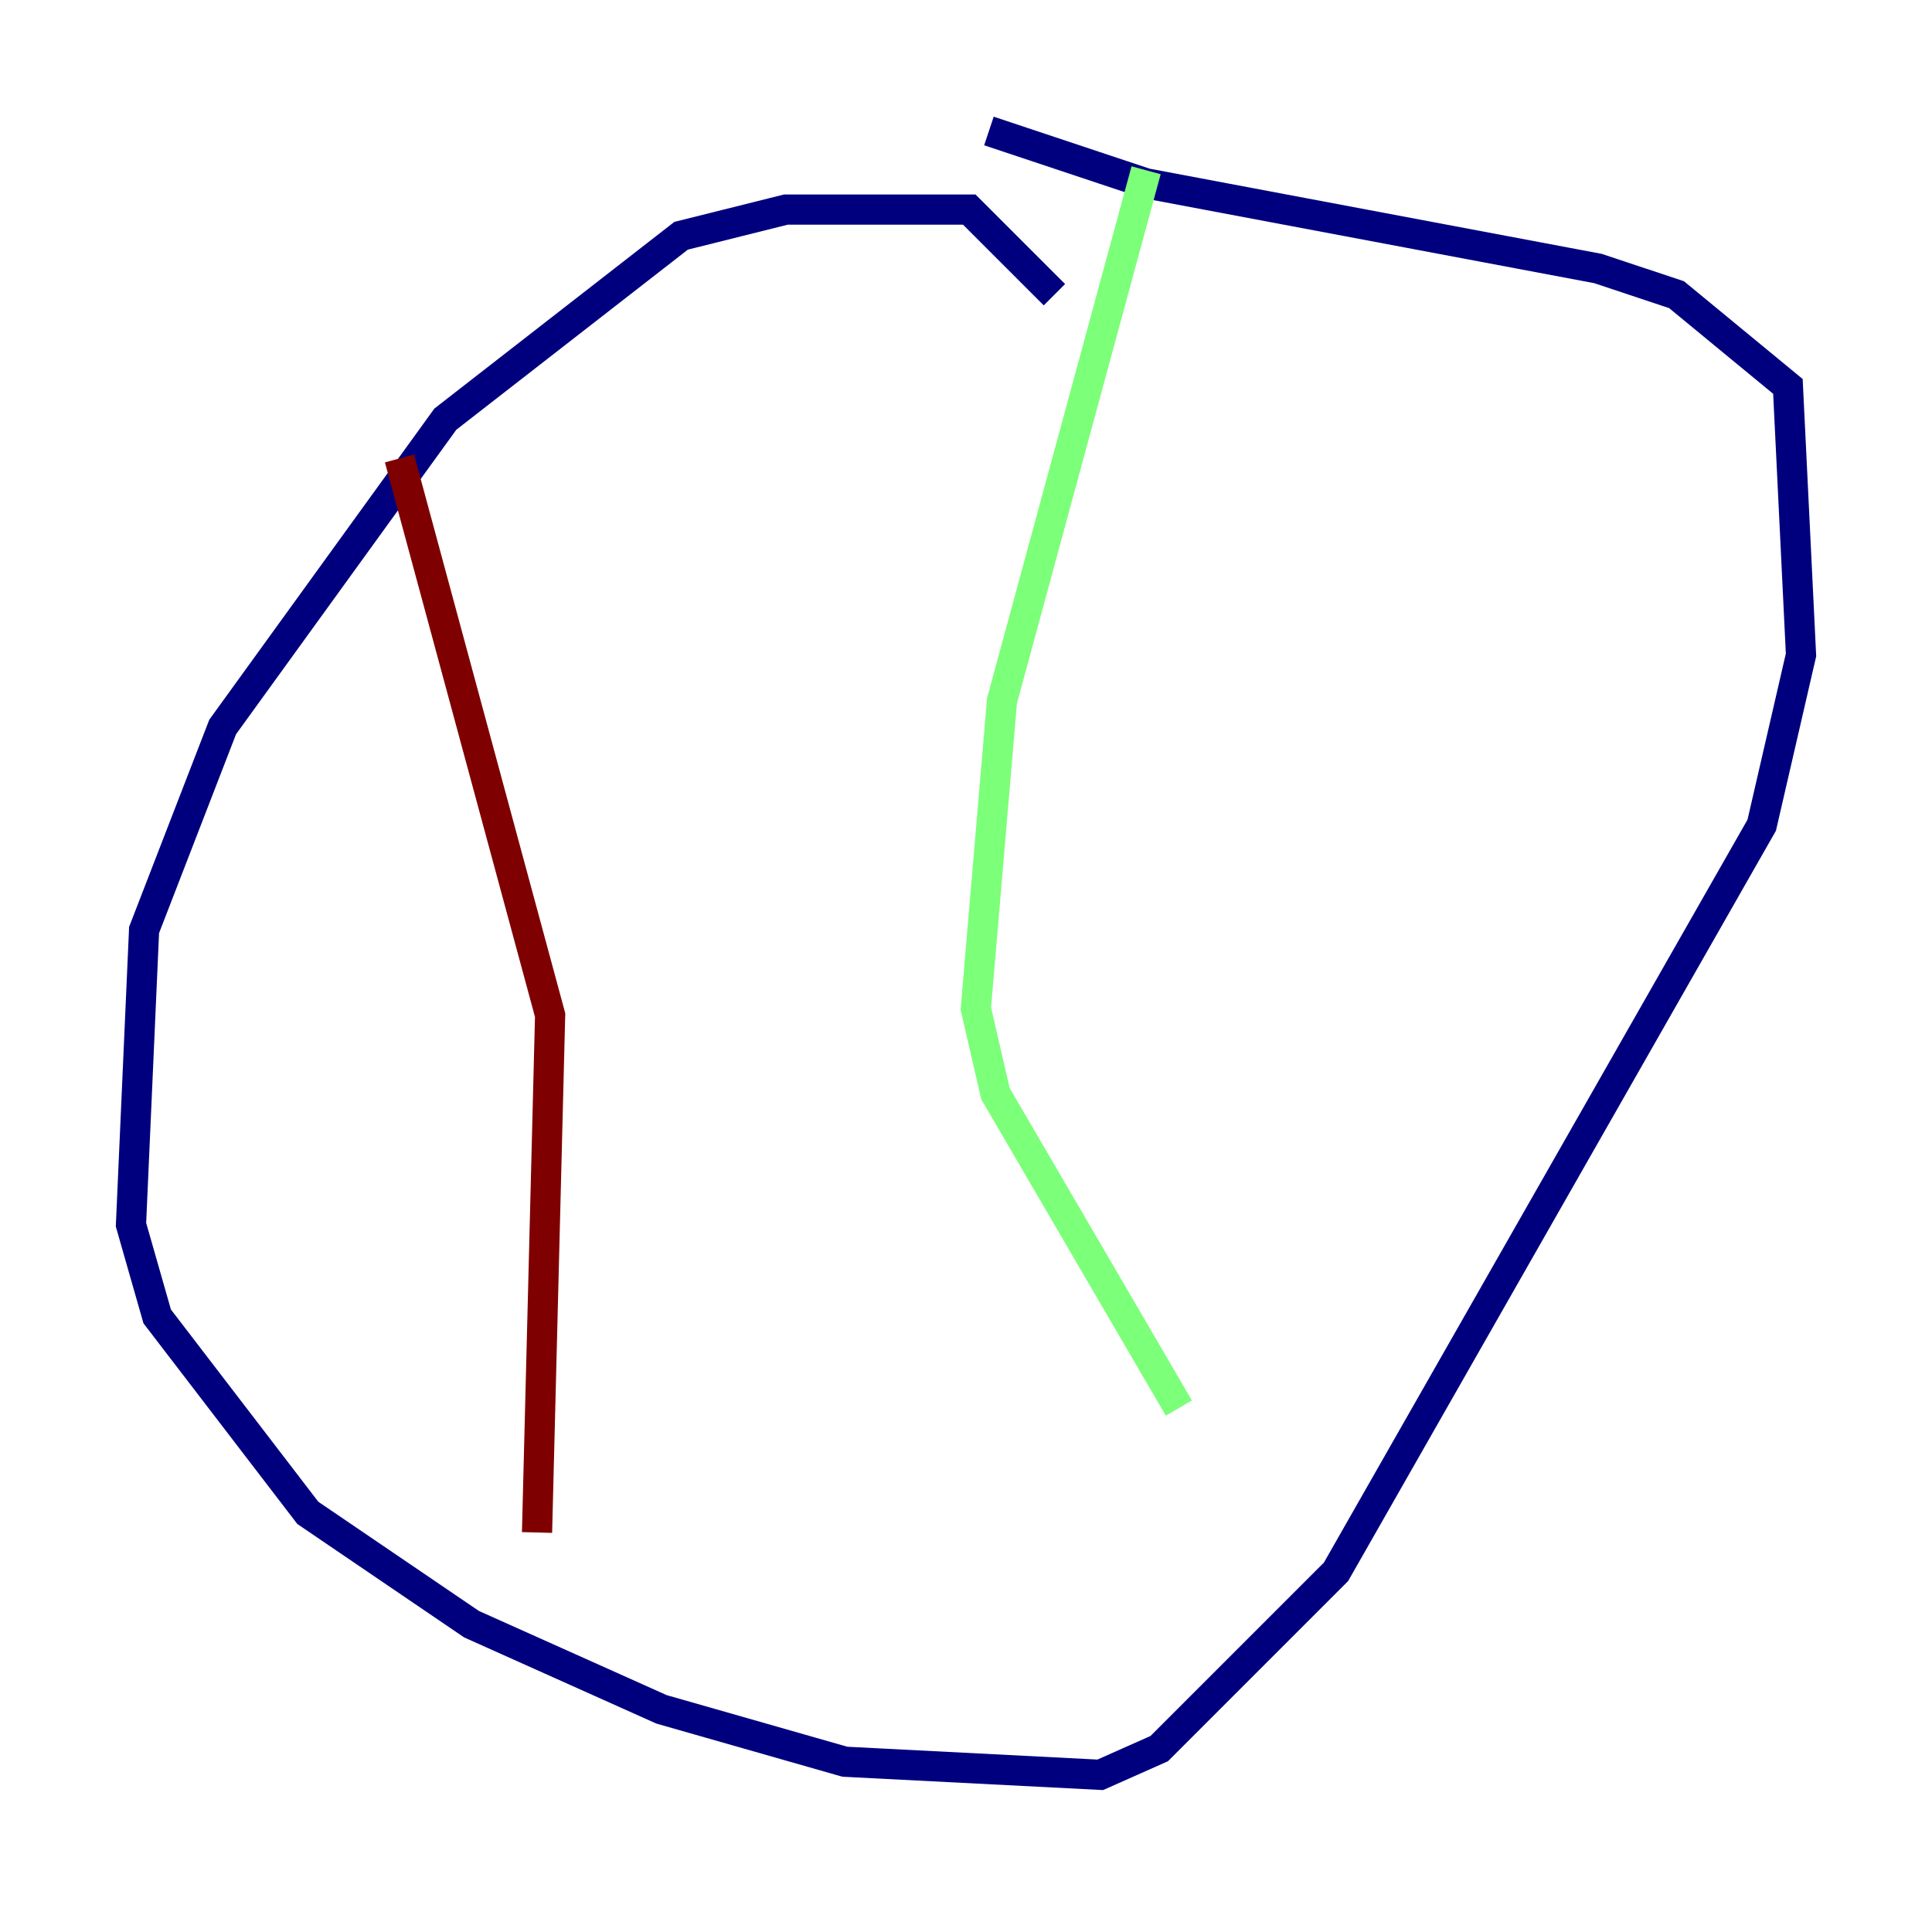 <?xml version="1.0" encoding="utf-8" ?>
<svg baseProfile="tiny" height="128" version="1.2" viewBox="0,0,128,128" width="128" xmlns="http://www.w3.org/2000/svg" xmlns:ev="http://www.w3.org/2001/xml-events" xmlns:xlink="http://www.w3.org/1999/xlink"><defs /><polyline fill="none" points="69.858,19.525 64.217,13.885 52.068,13.885 45.125,15.62 29.505,27.77 14.752,48.163 9.546,61.614 8.678,81.139 10.414,87.214 20.393,100.231 31.241,107.607 43.824,113.248 55.973,116.719 72.895,117.586 76.8,115.851 88.515,104.136 116.719,54.671 119.322,43.39 118.454,25.6 111.078,19.525 105.871,17.79 75.932,12.149 65.519,8.678" stroke="#00007f" stroke-width="2" /><polyline fill="none" points="75.932,11.281 66.386,46.427 64.651,66.82 65.953,72.461 78.102,93.288" stroke="#7cff79" stroke-width="2" /><polyline fill="none" points="26.468,30.373 36.447,67.254 35.58,101.532" stroke="#7f0000" stroke-width="2" /></svg>